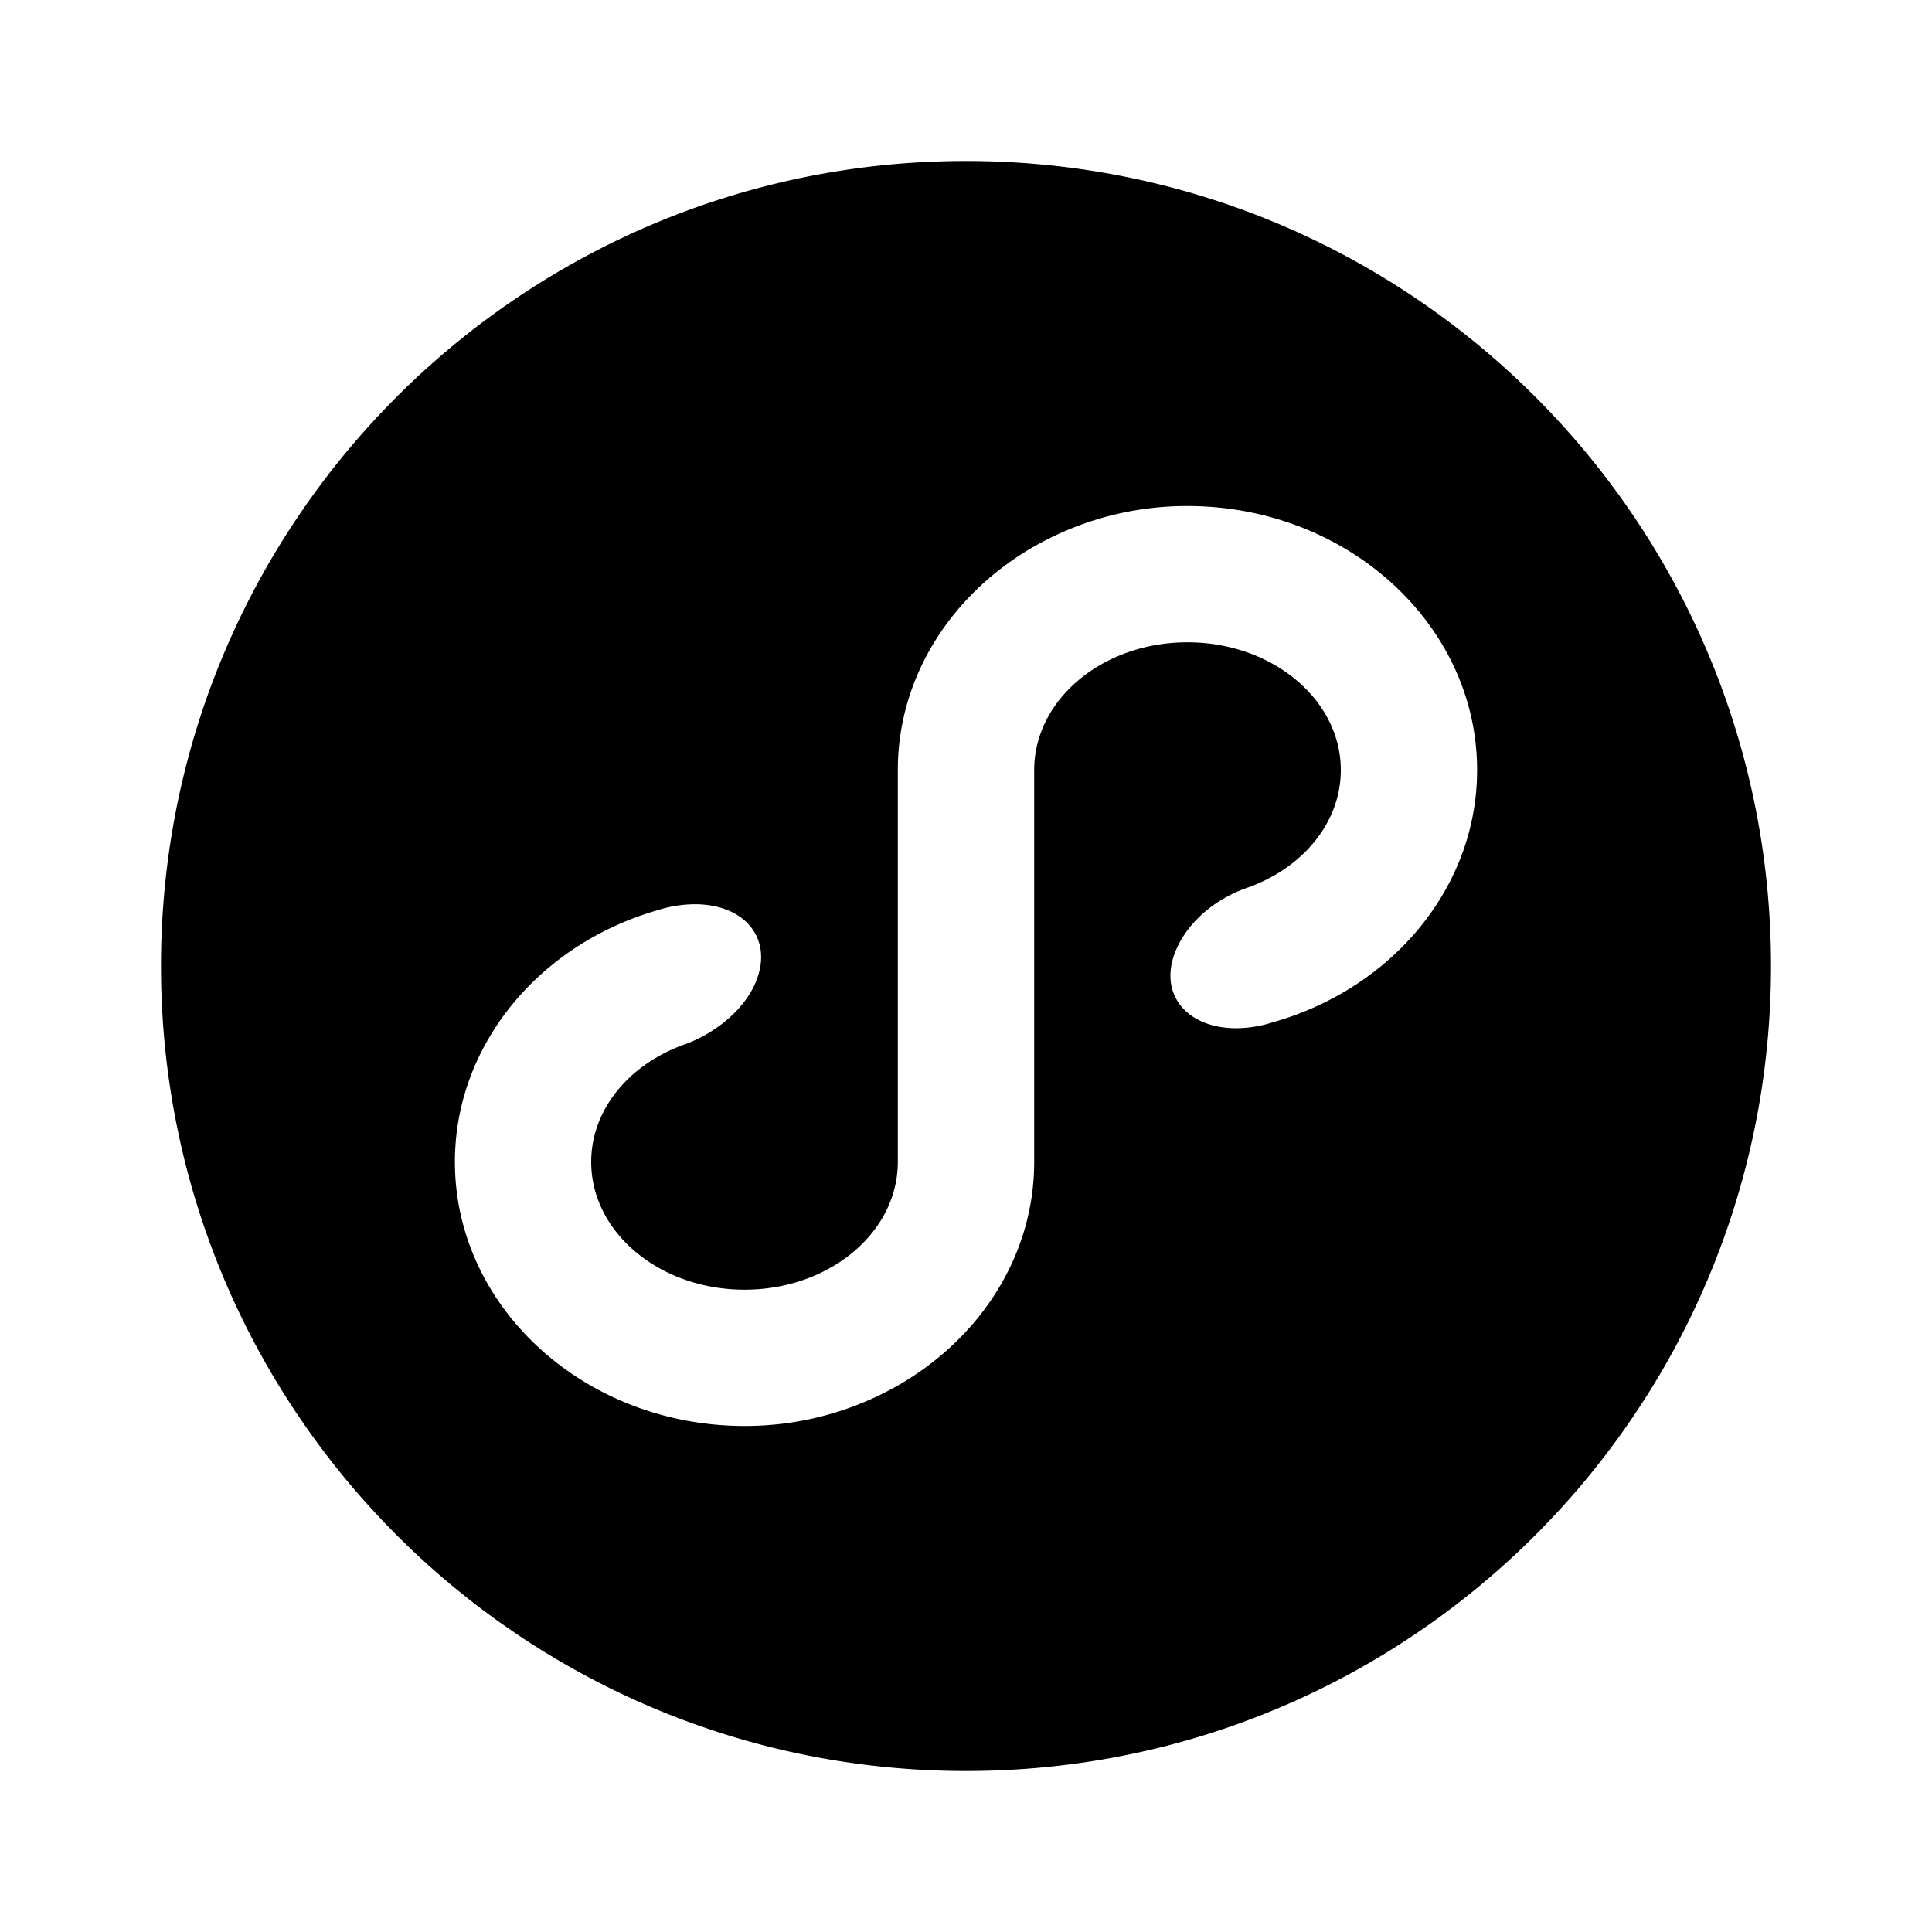 <?xml version="1.0" standalone="no"?><!DOCTYPE svg PUBLIC "-//W3C//DTD SVG 1.1//EN" "http://www.w3.org/Graphics/SVG/1.1/DTD/svg11.dtd"><svg t="1655868957961" class="icon" viewBox="0 0 1024 1024" version="1.1" xmlns="http://www.w3.org/2000/svg" p-id="30053" xmlns:xlink="http://www.w3.org/1999/xlink" width="200" height="200"><defs><style type="text/css">@font-face { font-family: feedback-iconfont; src: url("//at.alicdn.com/t/font_1031158_u69w8yhxdu.woff2?t=1630033759944") format("woff2"), url("//at.alicdn.com/t/font_1031158_u69w8yhxdu.woff?t=1630033759944") format("woff"), url("//at.alicdn.com/t/font_1031158_u69w8yhxdu.ttf?t=1630033759944") format("truetype"); }
</style></defs><path d="M675.84 541.483l-2.859 0.853a64.939 64.939 0 0 1-17.664 2.645c-26.027 0-40.704-17.579-32.853-39.296 5.803-15.872 20.949-29.269 39.467-35.456 28.672-10.453 48.725-34.304 48.725-62.08 0-37.419-36.395-67.712-81.28-67.712s-81.237 30.293-81.237 67.712v207.701c0 49.92-28.971 93.739-72.277 118.528a163.371 163.371 0 0 1-81.237 21.419c-84.651 0-153.515-62.763-153.515-139.947 0-24.576 6.997-47.659 19.243-67.712 18.944-31.147 50.517-54.912 88.32-65.749a66.133 66.133 0 0 1 19.627-3.115c26.112 0 40.875 17.664 32.981 39.424-5.376 14.805-19.883 27.52-36.736 34.261a92.245 92.245 0 0 0-5.931 2.219c-26.795 11.093-45.269 34.048-45.269 60.672 0 37.419 36.395 67.712 81.28 67.712s81.237-30.293 81.237-67.712V408.149c0-49.92 28.971-93.739 72.277-118.528a163.371 163.371 0 0 1 81.237-21.419c84.651 0 153.515 62.763 153.515 139.947 0 24.576-6.997 47.659-19.243 67.712-18.859 30.976-50.261 54.699-87.808 65.621zM85.333 512c0 235.648 191.019 426.667 426.667 426.667s426.667-191.019 426.667-426.667S747.648 85.333 512 85.333 85.333 276.352 85.333 512z" p-id="30054" ></path></svg>